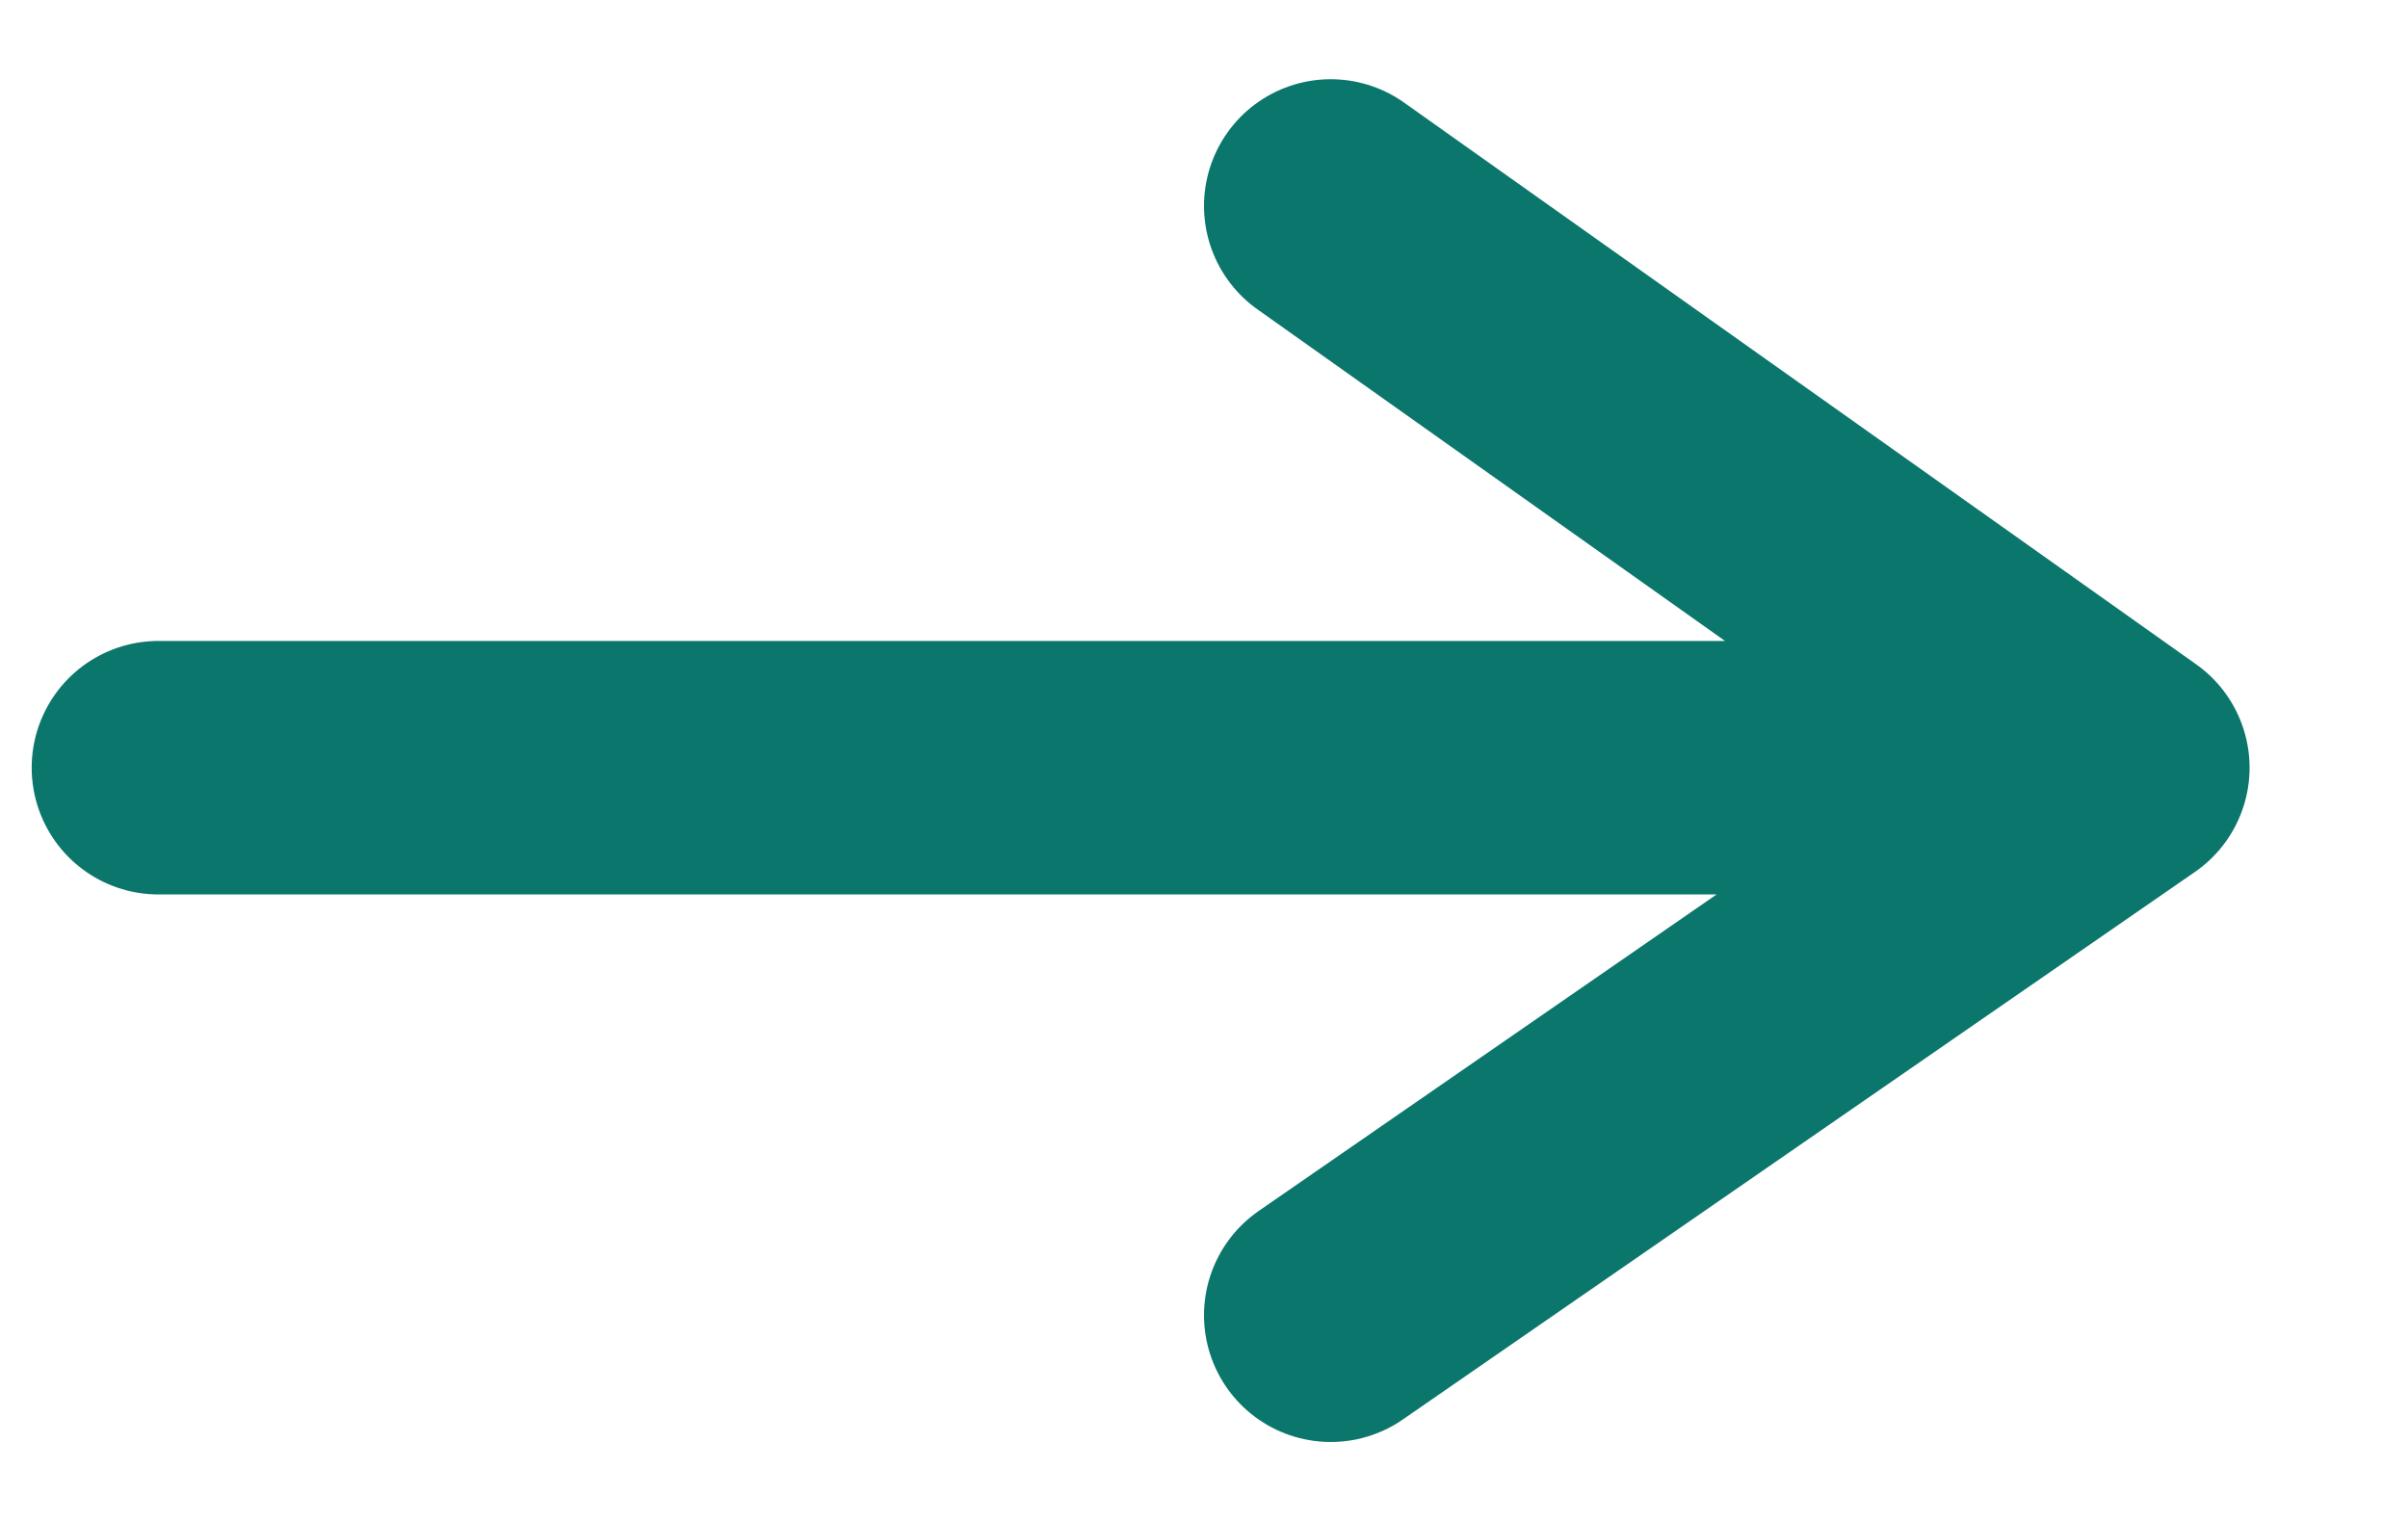 <svg width="19" height="12" viewBox="0 0 19 12" fill="none" xmlns="http://www.w3.org/2000/svg">
<path d="M10.5 1.625L16.75 6.057M16.75 6.057L10.5 10.377M16.75 6.057H1.25" stroke="#0B766B" stroke-width="2" stroke-linecap="round"/>
</svg>
